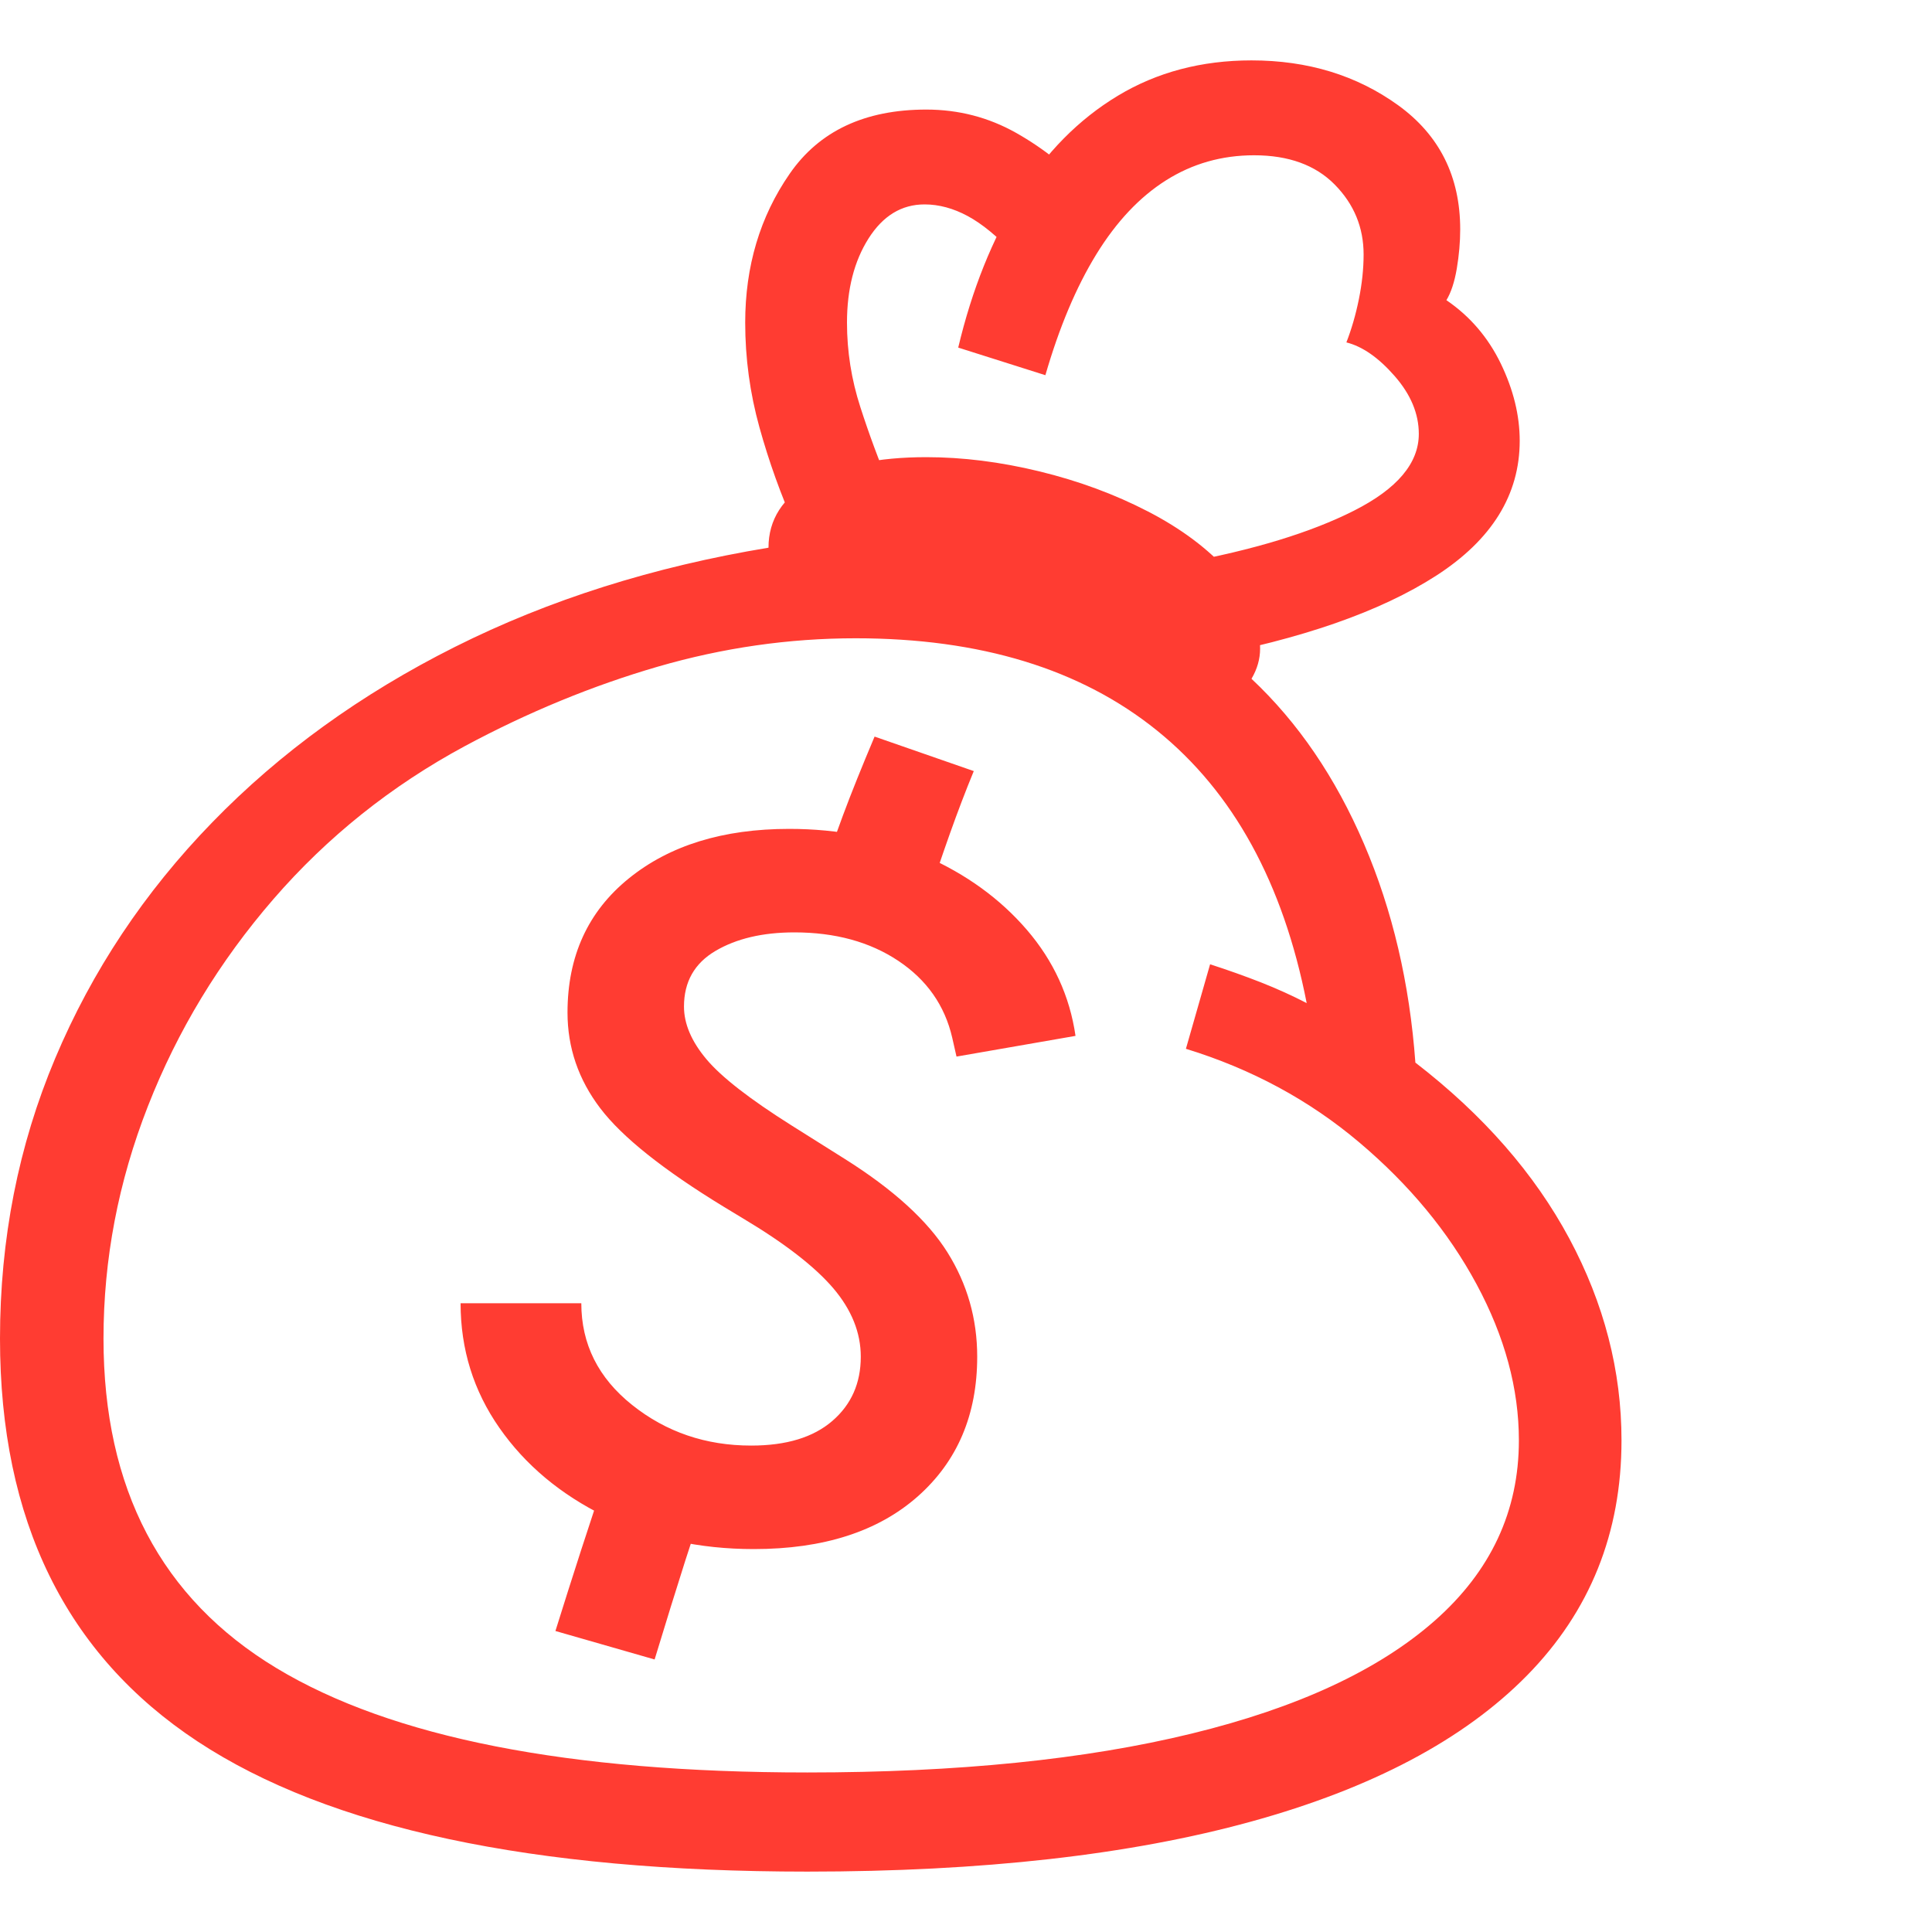<svg version="1.1" xmlns="http://www.w3.org/2000/svg" style="fill:rgba(0,0,0,1.0)" width="256" height="256" viewBox="0 0 35.0 32.812"><path fill="rgb(255, 60, 50)" d="M14.625 32.812 C9.646 32.812 5.964 32.026 3.578 30.453 C1.193 28.88 0 26.448 0 23.156 C0 21.354 0.333 19.661 1 18.078 C1.667 16.495 2.615 15.07 3.844 13.805 C5.073 12.539 6.539 11.479 8.242 10.625 C9.945 9.771 11.839 9.172 13.922 8.828 C13.922 8.318 14.18 7.917 14.695 7.625 C15.211 7.333 15.906 7.188 16.781 7.188 C17.438 7.188 18.12 7.273 18.828 7.445 C19.536 7.617 20.193 7.859 20.797 8.172 C21.401 8.484 21.891 8.852 22.266 9.273 C22.641 9.695 22.828 10.156 22.828 10.656 C22.828 10.844 22.776 11.026 22.672 11.203 C23.516 11.995 24.195 12.992 24.711 14.195 C25.227 15.398 25.536 16.719 25.641 18.156 C26.87 19.104 27.799 20.167 28.43 21.344 C29.06 22.521 29.375 23.74 29.375 25 C29.375 26.677 28.805 28.096 27.664 29.258 C26.523 30.419 24.857 31.302 22.664 31.906 C20.471 32.51 17.792 32.812 14.625 32.812 Z M11.859 28.969 L10.062 28.453 C10.208 27.984 10.365 27.492 10.531 26.977 C10.698 26.461 10.891 25.88 11.109 25.234 L12.891 25.797 C12.734 26.214 12.576 26.674 12.414 27.18 C12.253 27.685 12.068 28.281 11.859 28.969 Z M13.656 26.969 C12.667 26.969 11.768 26.771 10.961 26.375 C10.154 25.979 9.516 25.445 9.047 24.773 C8.578 24.102 8.344 23.349 8.344 22.516 L10.531 22.516 C10.531 23.255 10.839 23.87 11.453 24.359 C12.068 24.849 12.786 25.094 13.609 25.094 C14.245 25.094 14.734 24.945 15.078 24.648 C15.422 24.352 15.594 23.964 15.594 23.484 C15.594 23.047 15.427 22.633 15.094 22.242 C14.76 21.852 14.219 21.432 13.469 20.984 L13.109 20.766 C12.016 20.099 11.271 19.505 10.875 18.984 C10.479 18.464 10.281 17.885 10.281 17.25 C10.281 16.229 10.651 15.419 11.391 14.82 C12.13 14.221 13.099 13.922 14.297 13.922 C15.193 13.922 16.013 14.086 16.758 14.414 C17.503 14.742 18.117 15.187 18.602 15.75 C19.086 16.313 19.38 16.953 19.484 17.672 L17.328 18.047 L17.25 17.703 C17.115 17.12 16.789 16.656 16.273 16.312 C15.758 15.969 15.13 15.797 14.391 15.797 C13.818 15.797 13.341 15.909 12.961 16.133 C12.581 16.357 12.391 16.693 12.391 17.141 C12.391 17.453 12.526 17.771 12.797 18.094 C13.068 18.417 13.583 18.818 14.344 19.297 L15.312 19.906 C16.188 20.458 16.805 21.021 17.164 21.594 C17.523 22.167 17.703 22.797 17.703 23.484 C17.703 24.536 17.344 25.38 16.625 26.016 C15.906 26.651 14.917 26.969 13.656 26.969 Z M14.625 31.016 C17.344 31.016 19.664 30.781 21.586 30.312 C23.508 29.844 24.977 29.161 25.992 28.266 C27.008 27.37 27.516 26.281 27.516 25 C27.516 24.062 27.26 23.12 26.75 22.172 C26.24 21.224 25.531 20.367 24.625 19.602 C23.719 18.836 22.672 18.271 21.484 17.906 L21.922 16.375 C22.245 16.479 22.552 16.589 22.844 16.703 C23.135 16.818 23.411 16.943 23.672 17.078 C23.245 14.901 22.341 13.255 20.961 12.141 C19.581 11.026 17.76 10.469 15.5 10.469 C14.292 10.469 13.096 10.641 11.914 10.984 C10.732 11.328 9.568 11.807 8.422 12.422 C7.089 13.141 5.932 14.065 4.953 15.195 C3.974 16.326 3.216 17.576 2.68 18.945 C2.143 20.315 1.875 21.719 1.875 23.156 C1.875 25.875 2.919 27.865 5.008 29.125 C7.096 30.385 10.302 31.016 14.625 31.016 Z M16.734 15.406 L14.875 14.828 C14.99 14.464 15.122 14.078 15.273 13.672 C15.424 13.266 15.615 12.792 15.844 12.25 L17.641 12.875 C17.495 13.229 17.352 13.604 17.211 14 C17.07 14.396 16.911 14.865 16.734 15.406 Z M14.406 8.453 C14.146 7.87 13.93 7.268 13.758 6.648 C13.586 6.029 13.5 5.396 13.5 4.75 C13.5 3.729 13.768 2.831 14.305 2.055 C14.841 1.279 15.667 0.891 16.781 0.891 C17.365 0.891 17.906 1.031 18.406 1.312 C18.906 1.594 19.349 1.948 19.734 2.375 L18.359 3.5 C18.068 3.187 17.792 2.961 17.531 2.82 C17.271 2.68 17.01 2.609 16.75 2.609 C16.333 2.609 15.995 2.815 15.734 3.227 C15.474 3.638 15.344 4.146 15.344 4.75 C15.344 5.271 15.424 5.781 15.586 6.281 C15.747 6.781 15.927 7.266 16.125 7.734 Z M21.734 10.828 L21.406 9.109 C22.708 8.87 23.75 8.552 24.531 8.156 C25.313 7.76 25.703 7.297 25.703 6.766 C25.703 6.401 25.557 6.052 25.266 5.719 C24.974 5.385 24.682 5.182 24.391 5.109 C24.484 4.87 24.56 4.609 24.617 4.328 C24.674 4.047 24.703 3.776 24.703 3.516 C24.703 3.026 24.529 2.604 24.18 2.25 C23.831 1.896 23.344 1.719 22.719 1.719 C22.135 1.719 21.604 1.87 21.125 2.172 C20.646 2.474 20.224 2.922 19.859 3.516 C19.495 4.109 19.188 4.839 18.938 5.703 L17.359 5.203 C17.609 4.151 17.977 3.234 18.461 2.453 C18.945 1.672 19.542 1.068 20.25 0.641 C20.958 0.214 21.766 -0 22.672 -0 C23.693 -0 24.578 0.271 25.328 0.812 C26.078 1.354 26.453 2.104 26.453 3.062 C26.453 3.292 26.432 3.529 26.391 3.773 C26.349 4.018 26.286 4.208 26.203 4.344 C26.63 4.635 26.958 5.018 27.188 5.492 C27.417 5.966 27.531 6.432 27.531 6.891 C27.531 7.87 27.026 8.685 26.016 9.336 C25.005 9.987 23.578 10.484 21.734 10.828 Z M35 27.344" /></svg>